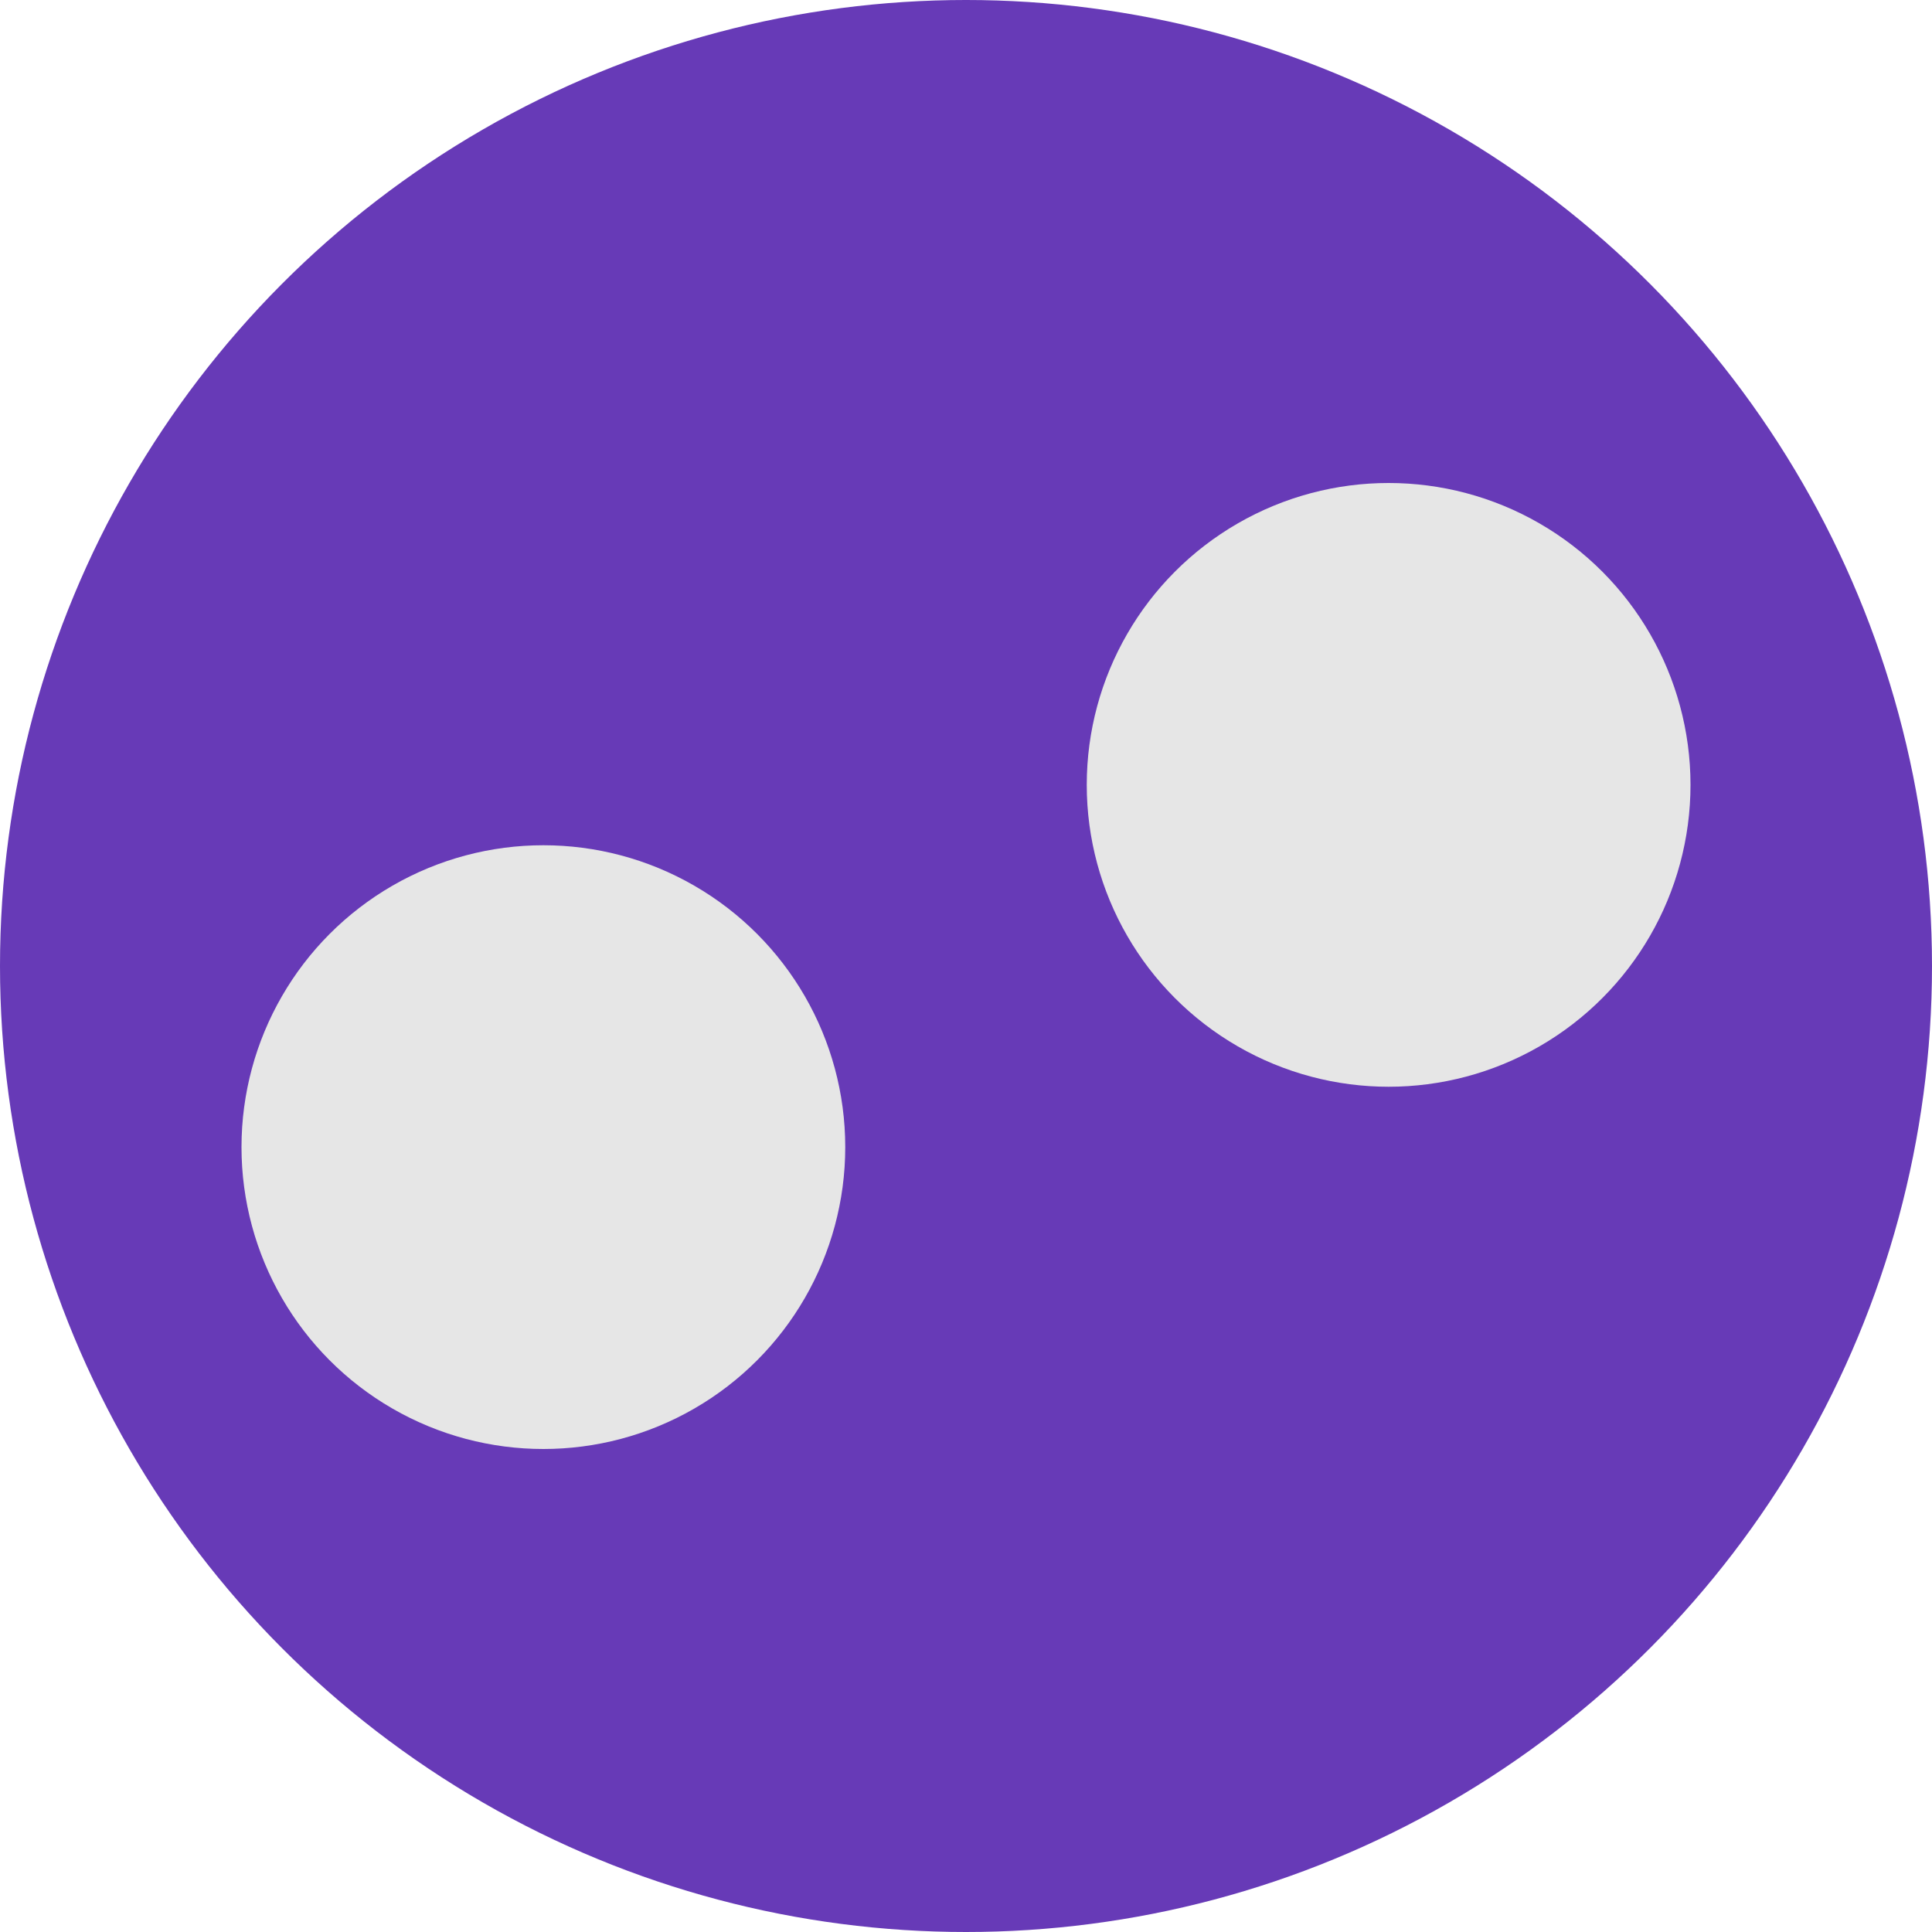 <svg height="16" width="16" xmlns="http://www.w3.org/2000/svg"><circle cx="8" cy="8" fill="#673ab7" r="8"/><g fill="#e6e6e6"><circle cx="4.5" cy="9.5" r="2.5"/><circle cx="11.5" cy="6.5" r="2.5"/></g></svg>